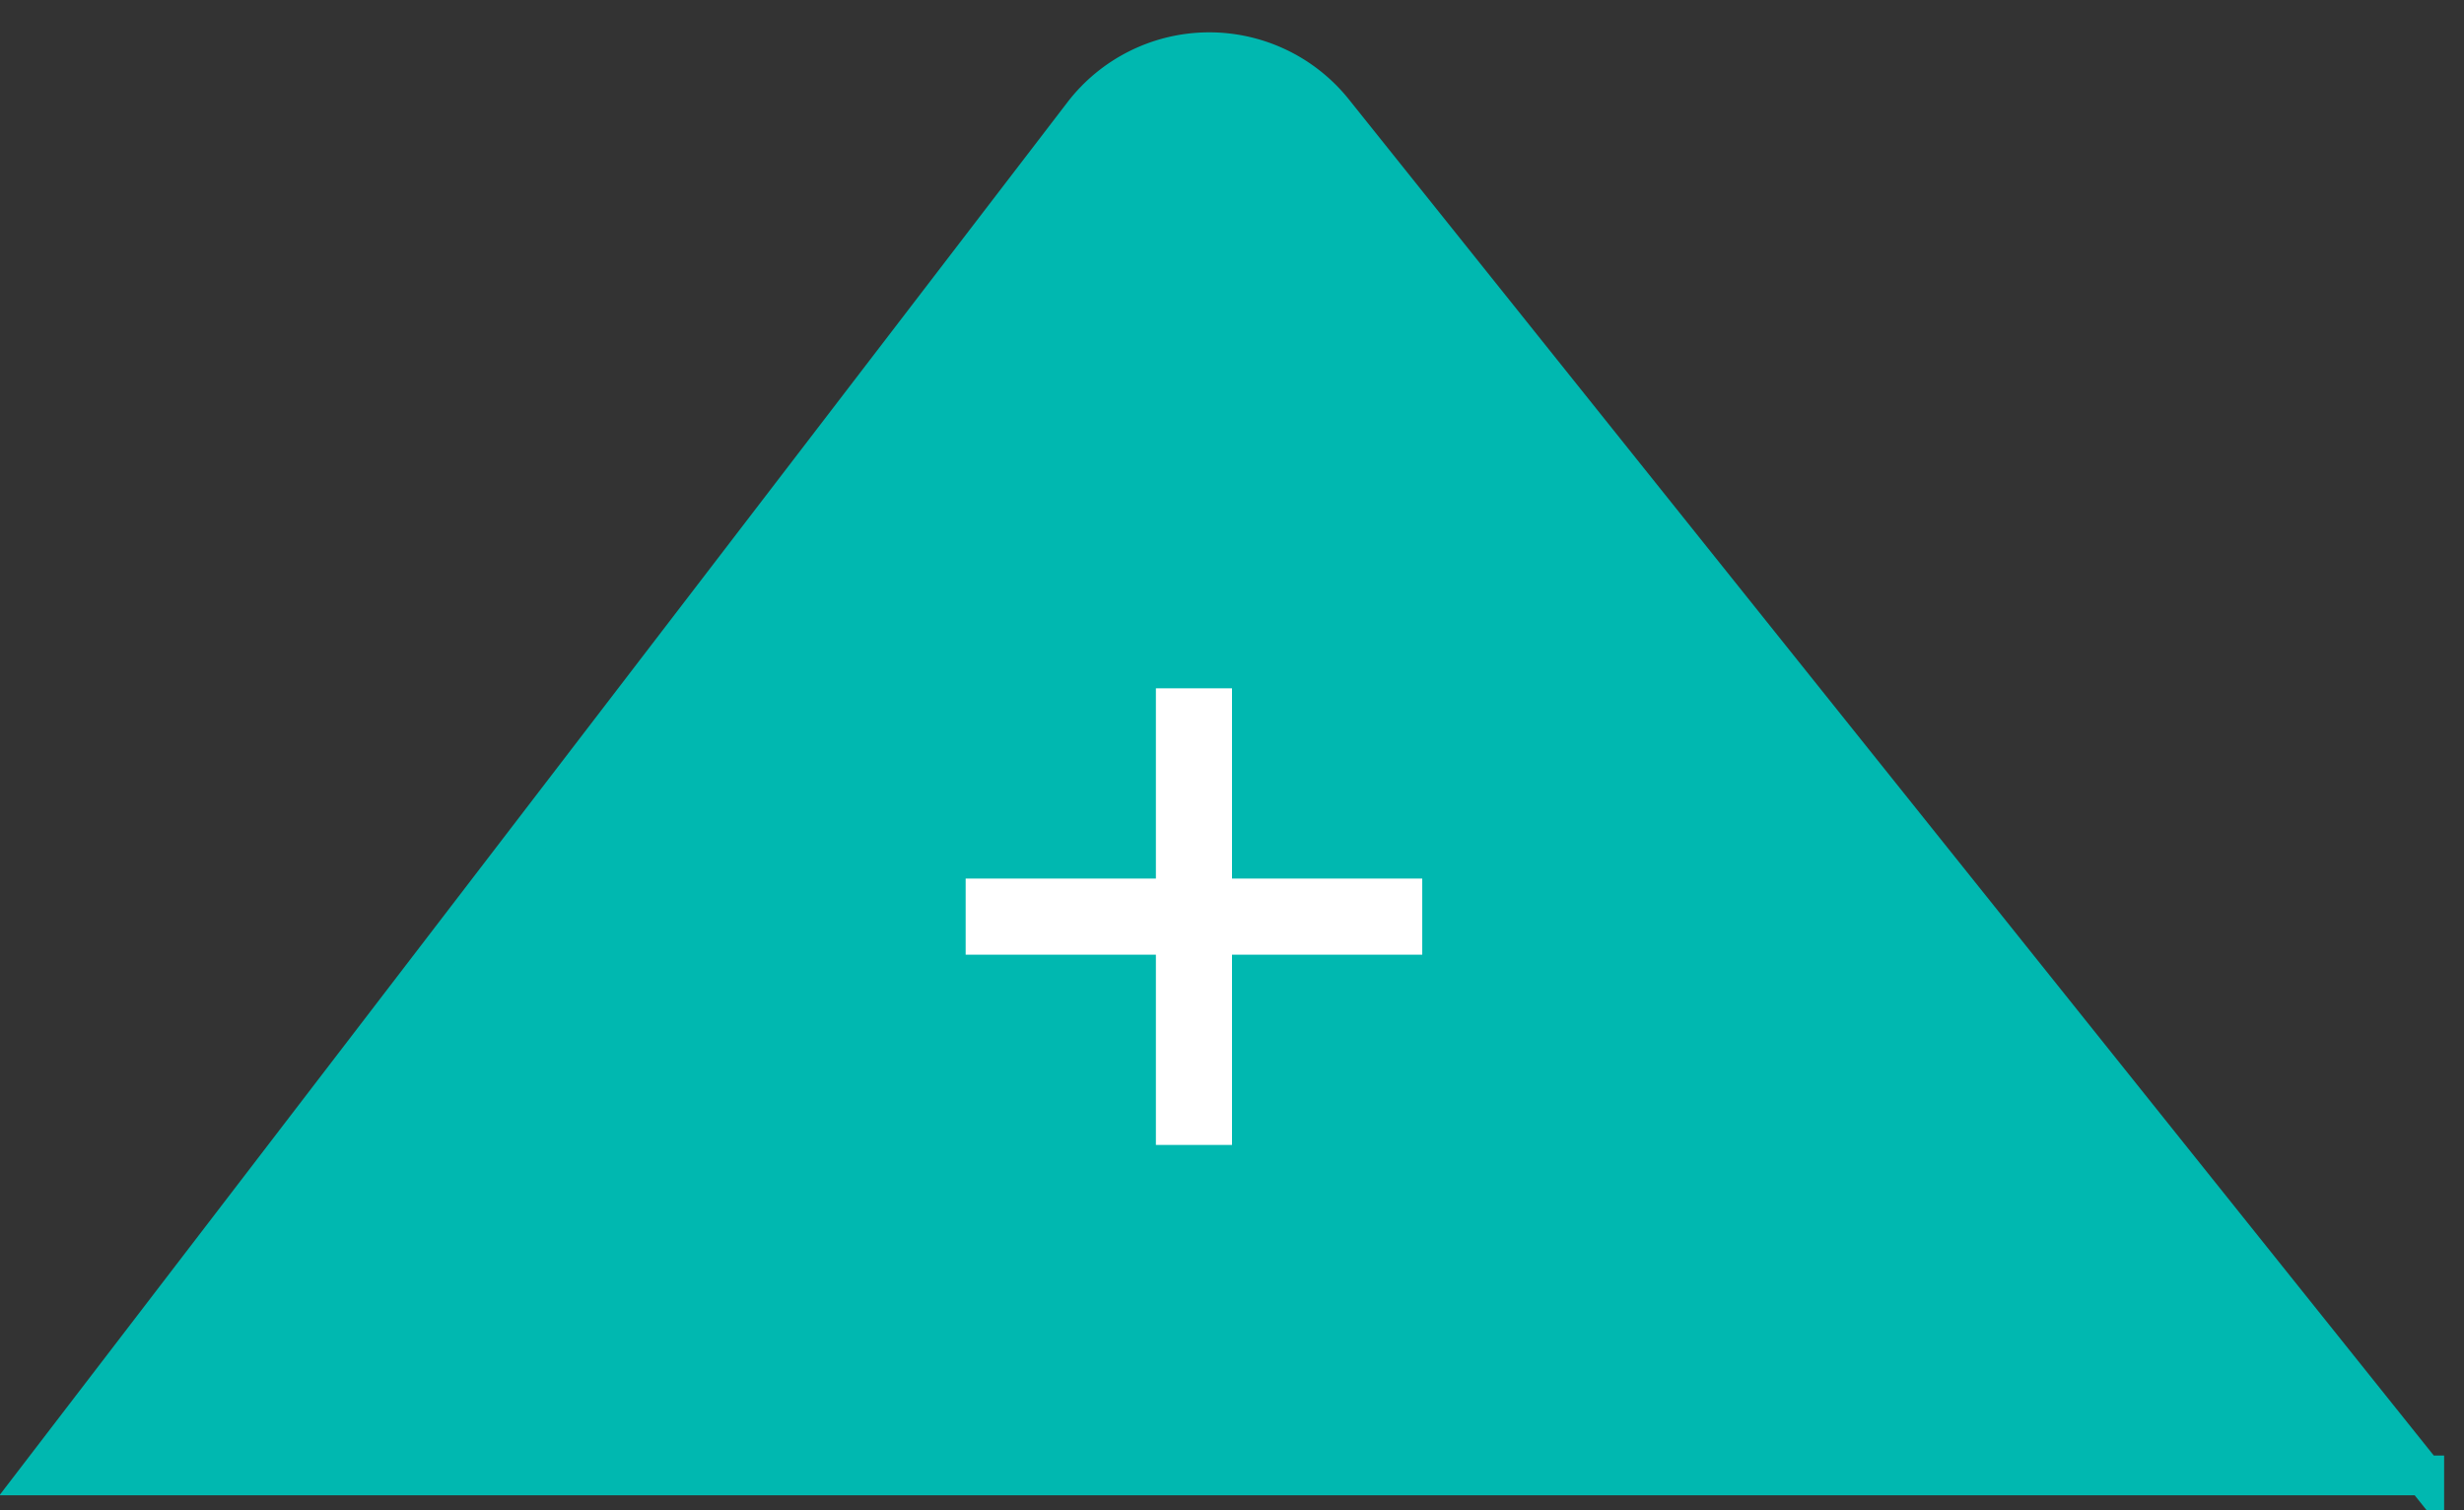 <svg xmlns="http://www.w3.org/2000/svg" width="62" height="38" viewBox="0 0 62 38"><rect x="0" y="0" width="62" height="38" fill="#333333" stroke="none"/><g fill="none" fill-rule="evenodd"><path fill="#00B8B0" stroke="#00B8B0" d="M61 37.123H1L27.254 2.88a4 4 0 0 1 6.298-.065L61 37.124z"/><path fill="#FFF" d="M29.085 17.319H31v11.489h-1.915z"/><path fill="#FFF" d="M35.787 22.106v1.915H24.298v-1.915z"/></g></svg>
